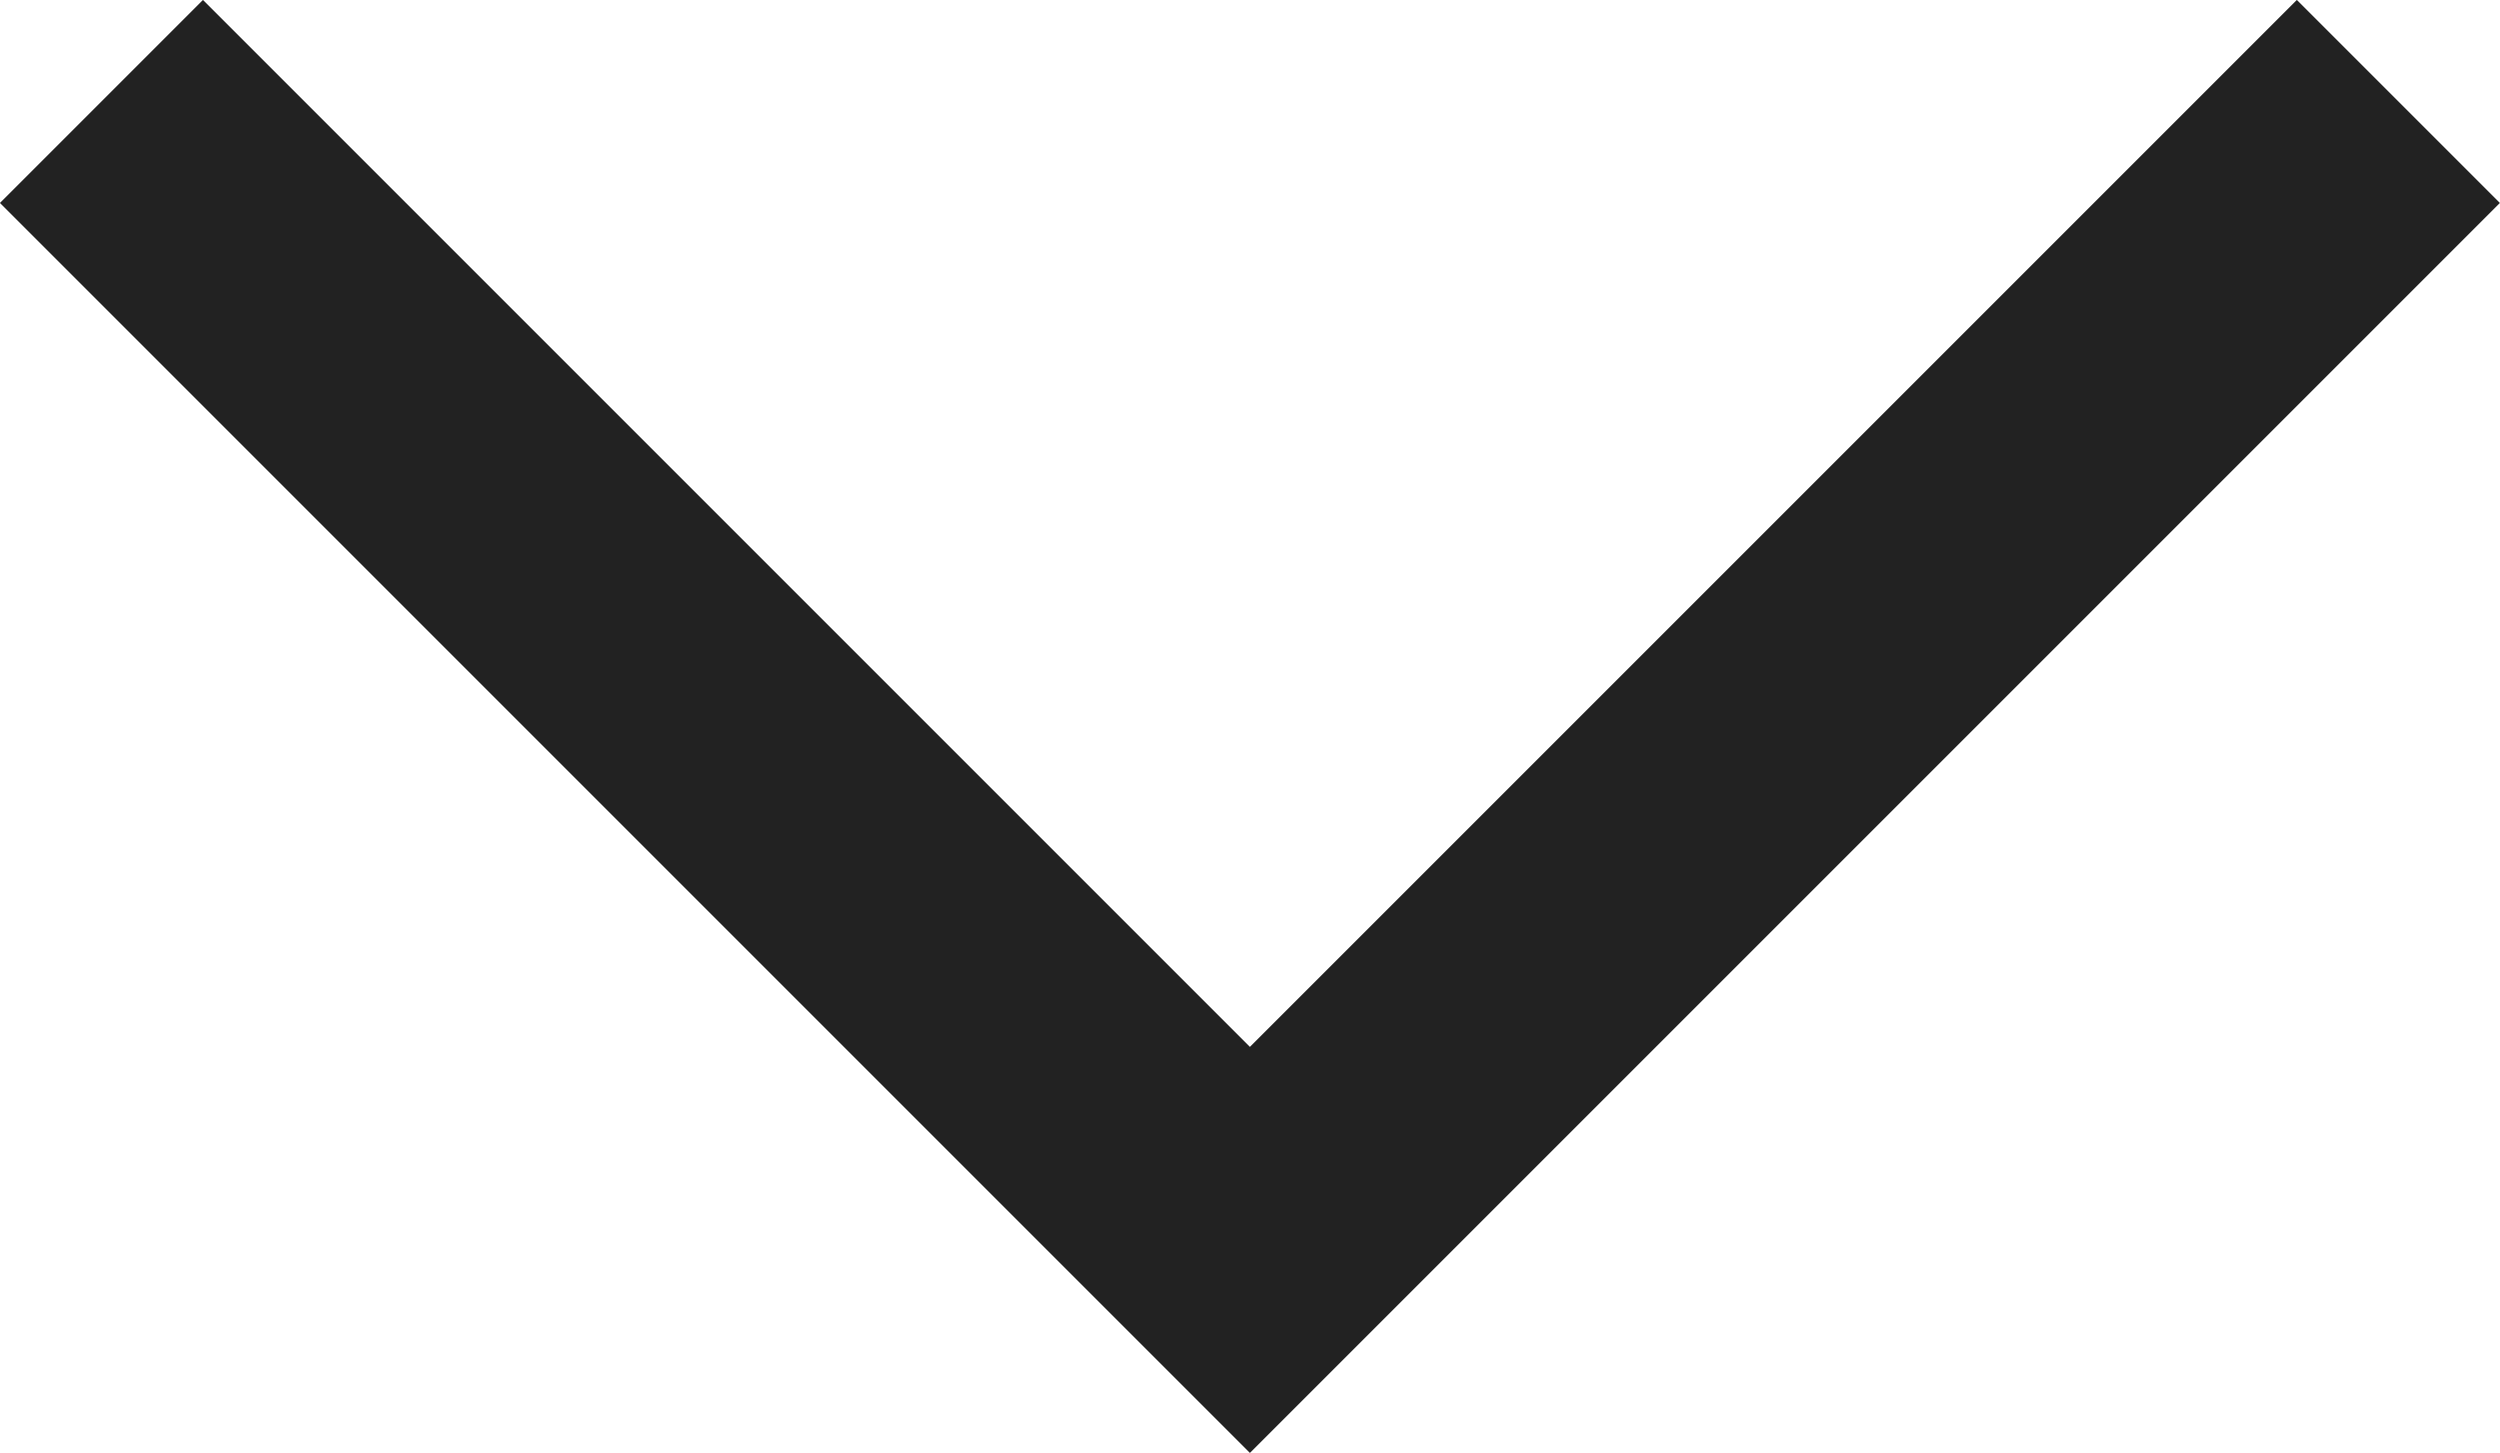 <svg xmlns="http://www.w3.org/2000/svg" width="13.061" height="7.591" viewBox="0 0 13.061 7.591">
  <g id="icon_bread" transform="translate(12.53 0.53) rotate(90)">
    <path id="Path_90" data-name="Path 90" d="M0,6,6,0l6,6" transform="translate(6) rotate(90)" fill="none" stroke="#222" stroke-width="1.5"/>
  </g>
</svg>

